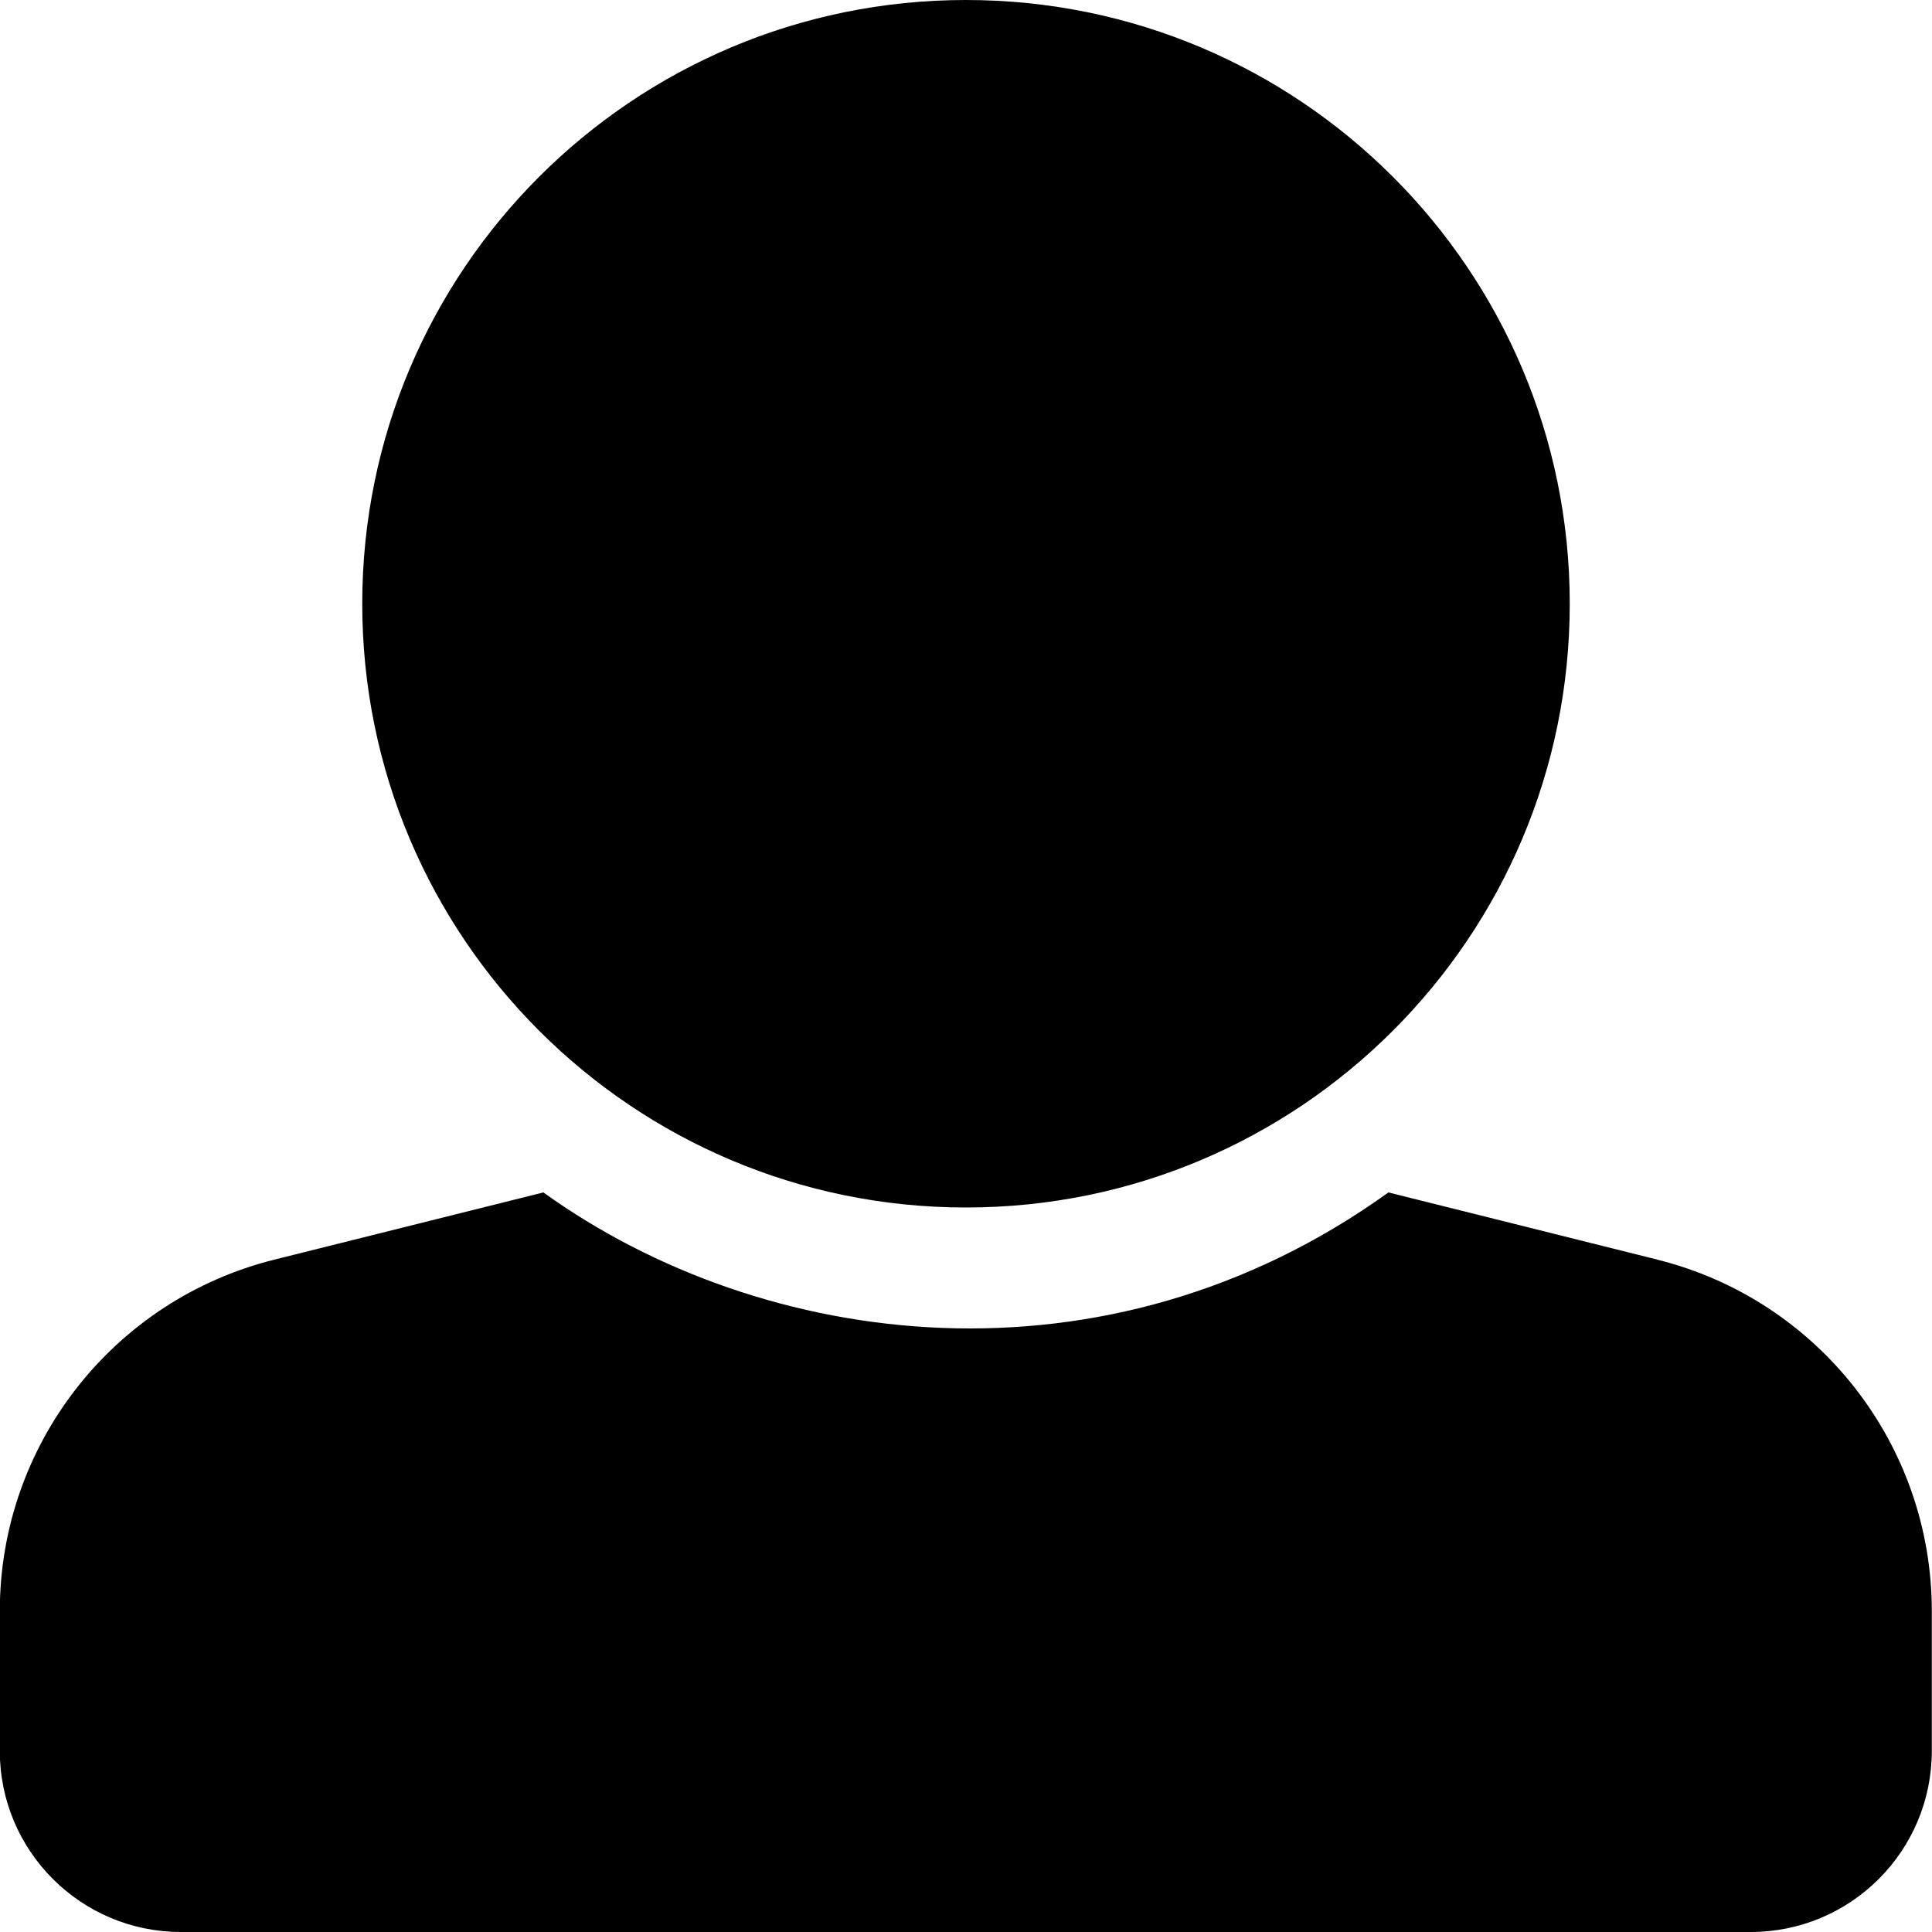 <svg xmlns="http://www.w3.org/2000/svg" width="20" height="20" viewBox="0 0 20 20">
<path d="M10 0c3.452 0 6.25 2.798 6.25 6.25s-2.798 6.25-6.25 6.25-6.25-2.798-6.25-6.25 2.798-6.25 6.25-6.25zM17.159 13.040l-2.786-0.696c-2.927 2.105-6.474 1.635-8.748 0l-2.786 0.696c-1.669 0.417-2.841 1.917-2.841 3.638v1.447c0 1.036 0.839 1.875 1.875 1.875h16.25c1.036 0 1.875-0.839 1.875-1.875v-1.447c0-1.721-1.171-3.221-2.841-3.638z"></path>
</svg>
